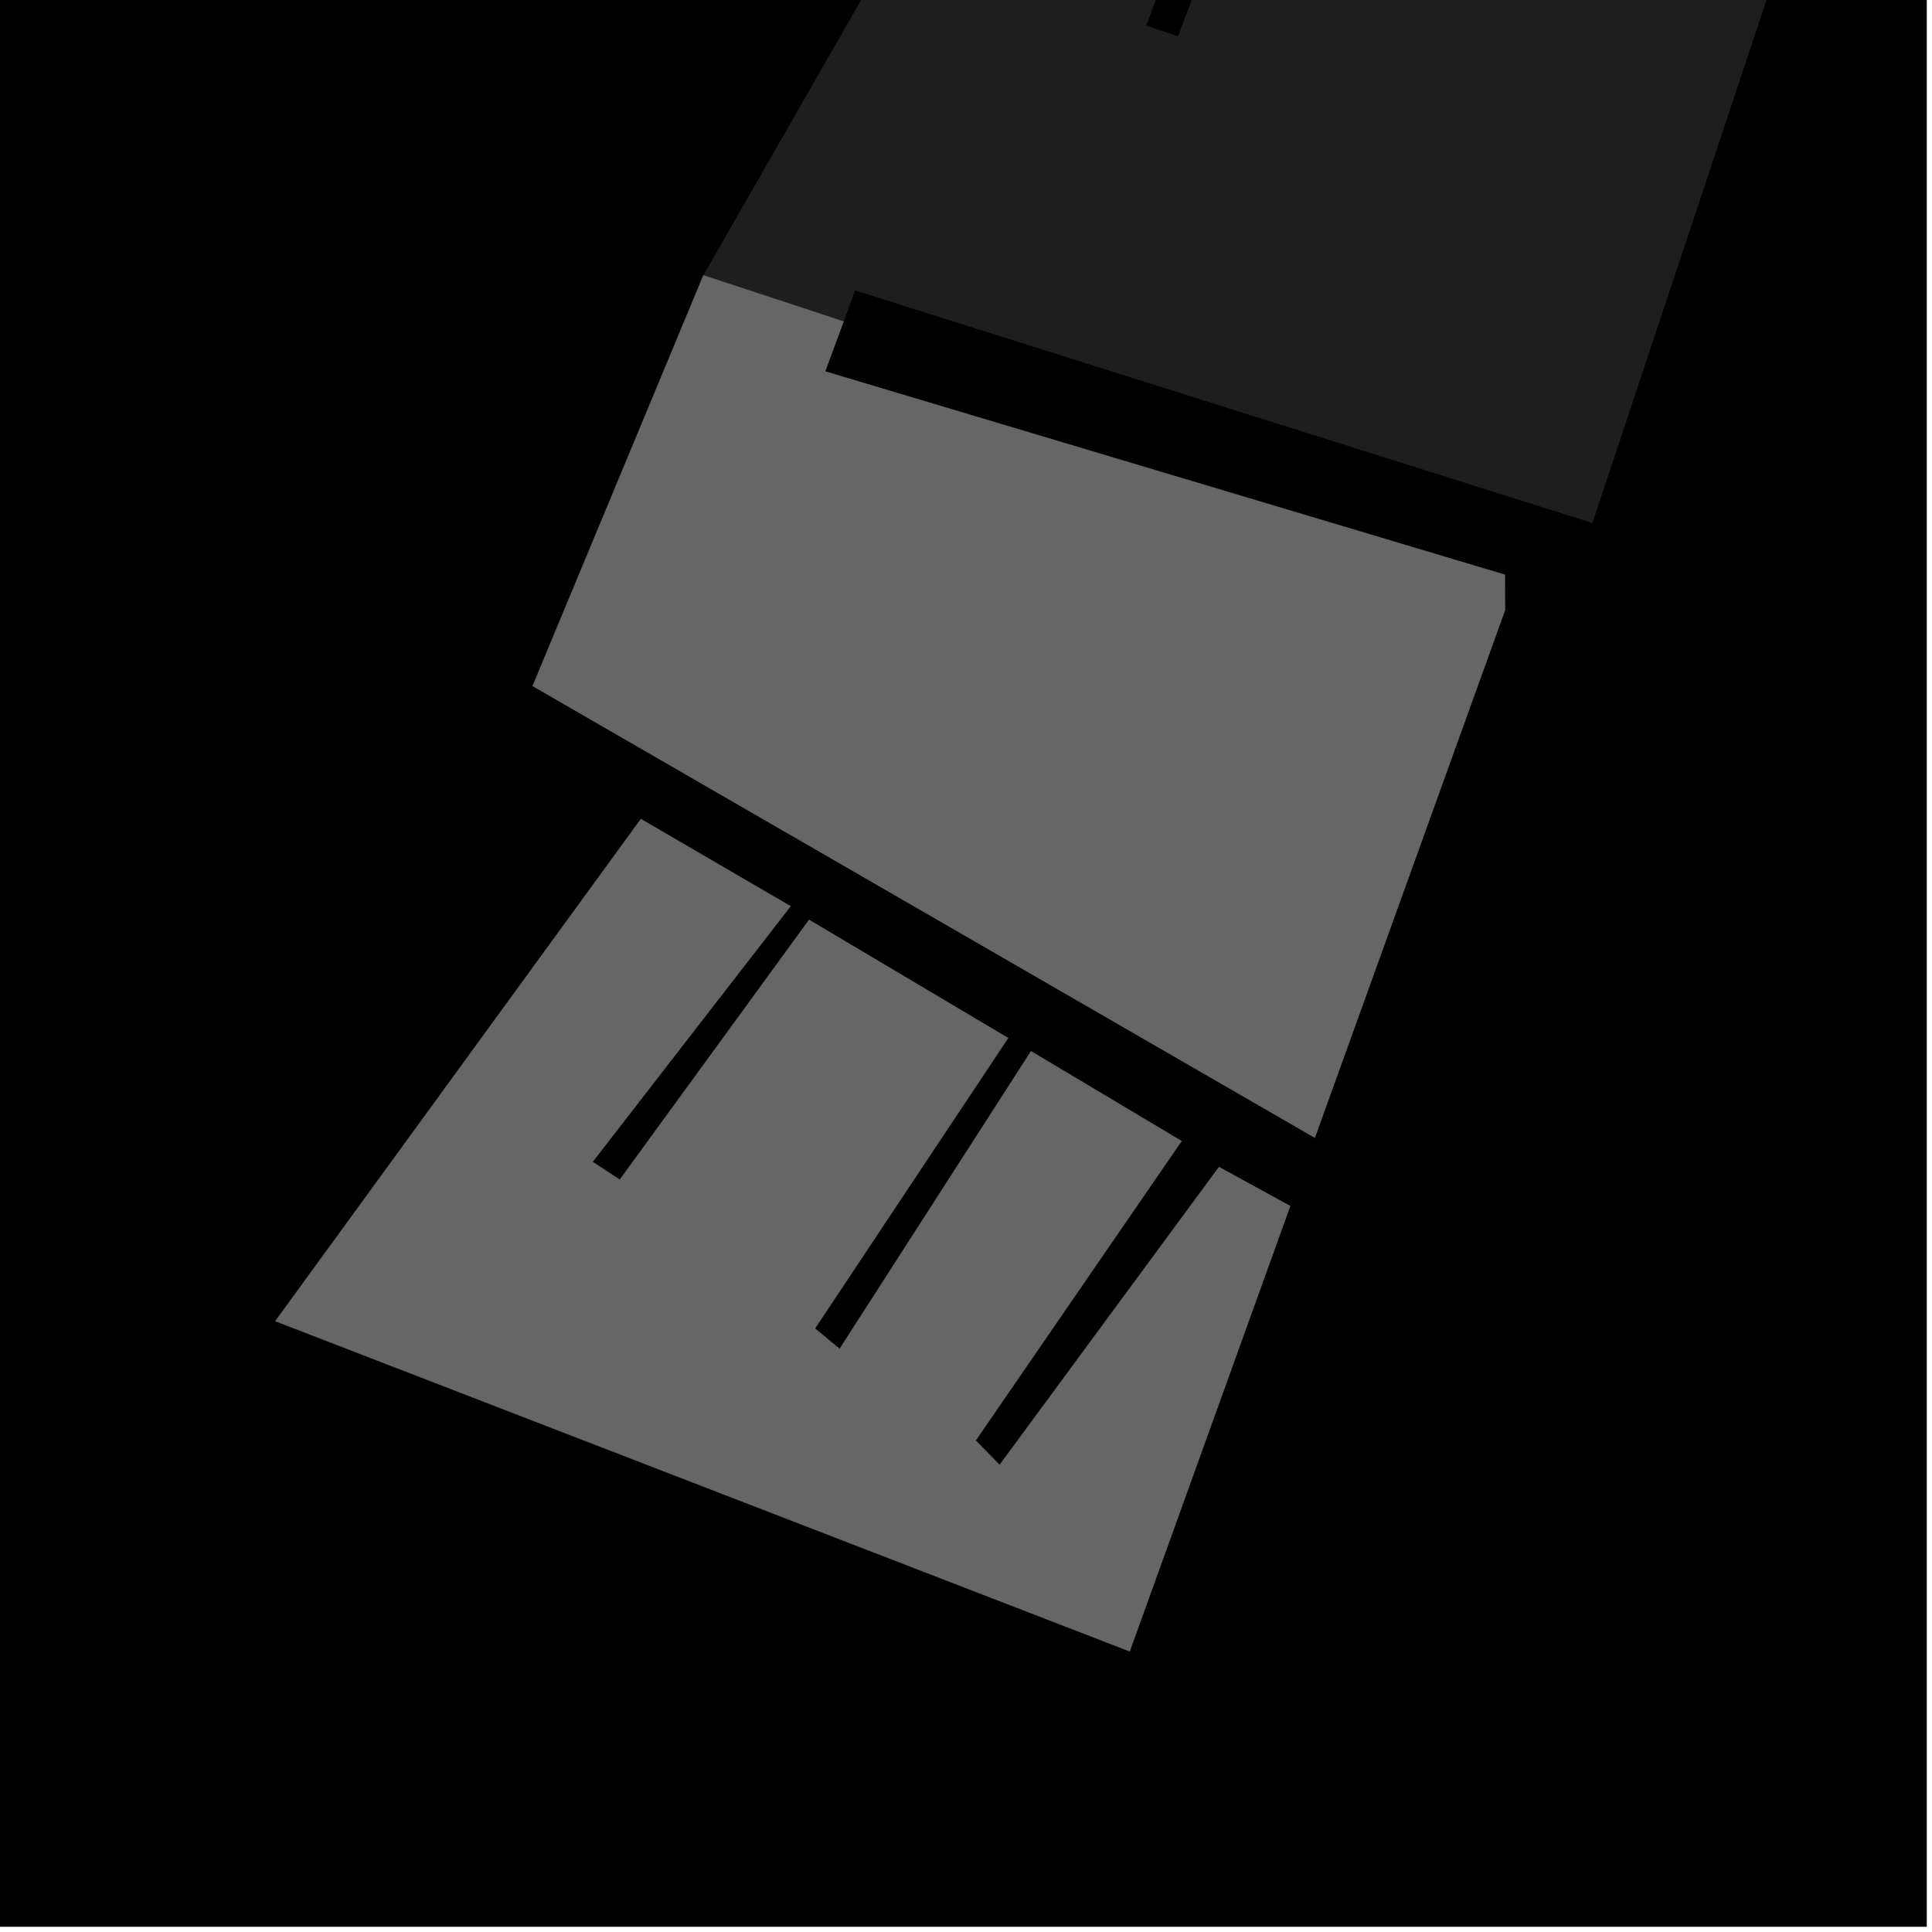<?xml version="1.0" encoding="UTF-8"?>
<svg xmlns="http://www.w3.org/2000/svg" xmlns:xlink="http://www.w3.org/1999/xlink" width="361pt" height="361pt" viewBox="0 0 361 361" version="1.1">
<g id="surface3493">
<path style="fill-rule:nonzero;fill:rgb(0%,0%,0%);fill-opacity:1;stroke-width:0.03;stroke-linecap:square;stroke-linejoin:miter;stroke:rgb(0%,0%,0%);stroke-opacity:1;stroke-miterlimit:10;" d="M 0 178 L 360 178 L 360 -182 L 0 -182 Z M 0 178 " transform="matrix(1,0,0,1,0,182)"/>
<path style=" stroke:none;fill-rule:nonzero;fill:rgb(39.999%,39.999%,39.999%);fill-opacity:0.3;" d="M 157.641 60.062 L 156.984 61.836 L 154.191 69.395 L 281.199 107.379 L 281.227 114.008 L 245.684 212.602 L 99.512 128.184 L 131.43 51.43 Z M 157.641 60.062 "/>
<path style=" stroke:none;fill-rule:nonzero;fill:rgb(39.999%,39.999%,39.999%);fill-opacity:0.3;" d="M 51.43 246.859 L 119.75 153.023 L 147.734 169.324 L 110.738 217.094 L 113.27 218.758 L 115.801 220.418 L 151.176 171.863 L 188.383 193.953 L 152.289 248.227 L 154.586 250.125 L 156.887 252.023 L 192.645 196.414 L 220.797 213.203 L 182.32 269.152 L 184.551 271.43 L 186.781 273.711 L 227.77 218.047 L 241.09 225.348 L 211.094 308.57 Z M 51.43 246.859 "/>
<path style=" stroke:none;fill-rule:nonzero;fill:rgb(39.999%,39.999%,39.999%);fill-opacity:0.3;" d="M 229.789 -120.219 L 257.301 -111.273 L 214.184 4.785 L 217.145 5.785 L 220.109 6.789 L 263.789 -109.164 L 356.387 -79.105 L 297.559 97.73 L 159.781 54.273 L 157.641 60.062 L 131.43 51.43 Z M 229.789 -120.219 "/>
<path style="fill-rule:nonzero;fill:rgb(39.999%,39.999%,39.999%);fill-opacity:1;stroke-width:0.03;stroke-linecap:square;stroke-linejoin:miter;stroke:rgb(39.999%,39.999%,39.999%);stroke-opacity:1;stroke-miterlimit:3.239;" d="M 231.641 73.062 L 230.984 74.836 L 228.191 82.395 L 355.199 120.379 L 355.227 127.008 L 319.684 225.602 L 173.512 141.184 L 205.43 64.43 Z M 231.641 73.062 " transform="matrix(1,0,0,1,-74,-13)"/>
<path style="fill-rule:nonzero;fill:rgb(39.999%,39.999%,39.999%);fill-opacity:1;stroke-width:0.03;stroke-linecap:square;stroke-linejoin:miter;stroke:rgb(39.999%,39.999%,39.999%);stroke-opacity:1;stroke-miterlimit:3.239;" d="M 125.43 259.859 L 193.75 166.023 L 221.734 182.324 L 184.738 230.094 L 187.27 231.758 L 189.801 233.418 L 225.176 184.863 L 262.383 206.953 L 226.289 261.227 L 228.586 263.125 L 230.887 265.023 L 266.645 209.414 L 294.797 226.203 L 256.32 282.152 L 258.551 284.43 L 260.781 286.711 L 301.77 231.047 L 315.09 238.348 L 285.094 321.57 Z M 125.43 259.859 " transform="matrix(1,0,0,1,-74,-13)"/>
</g>
</svg>

